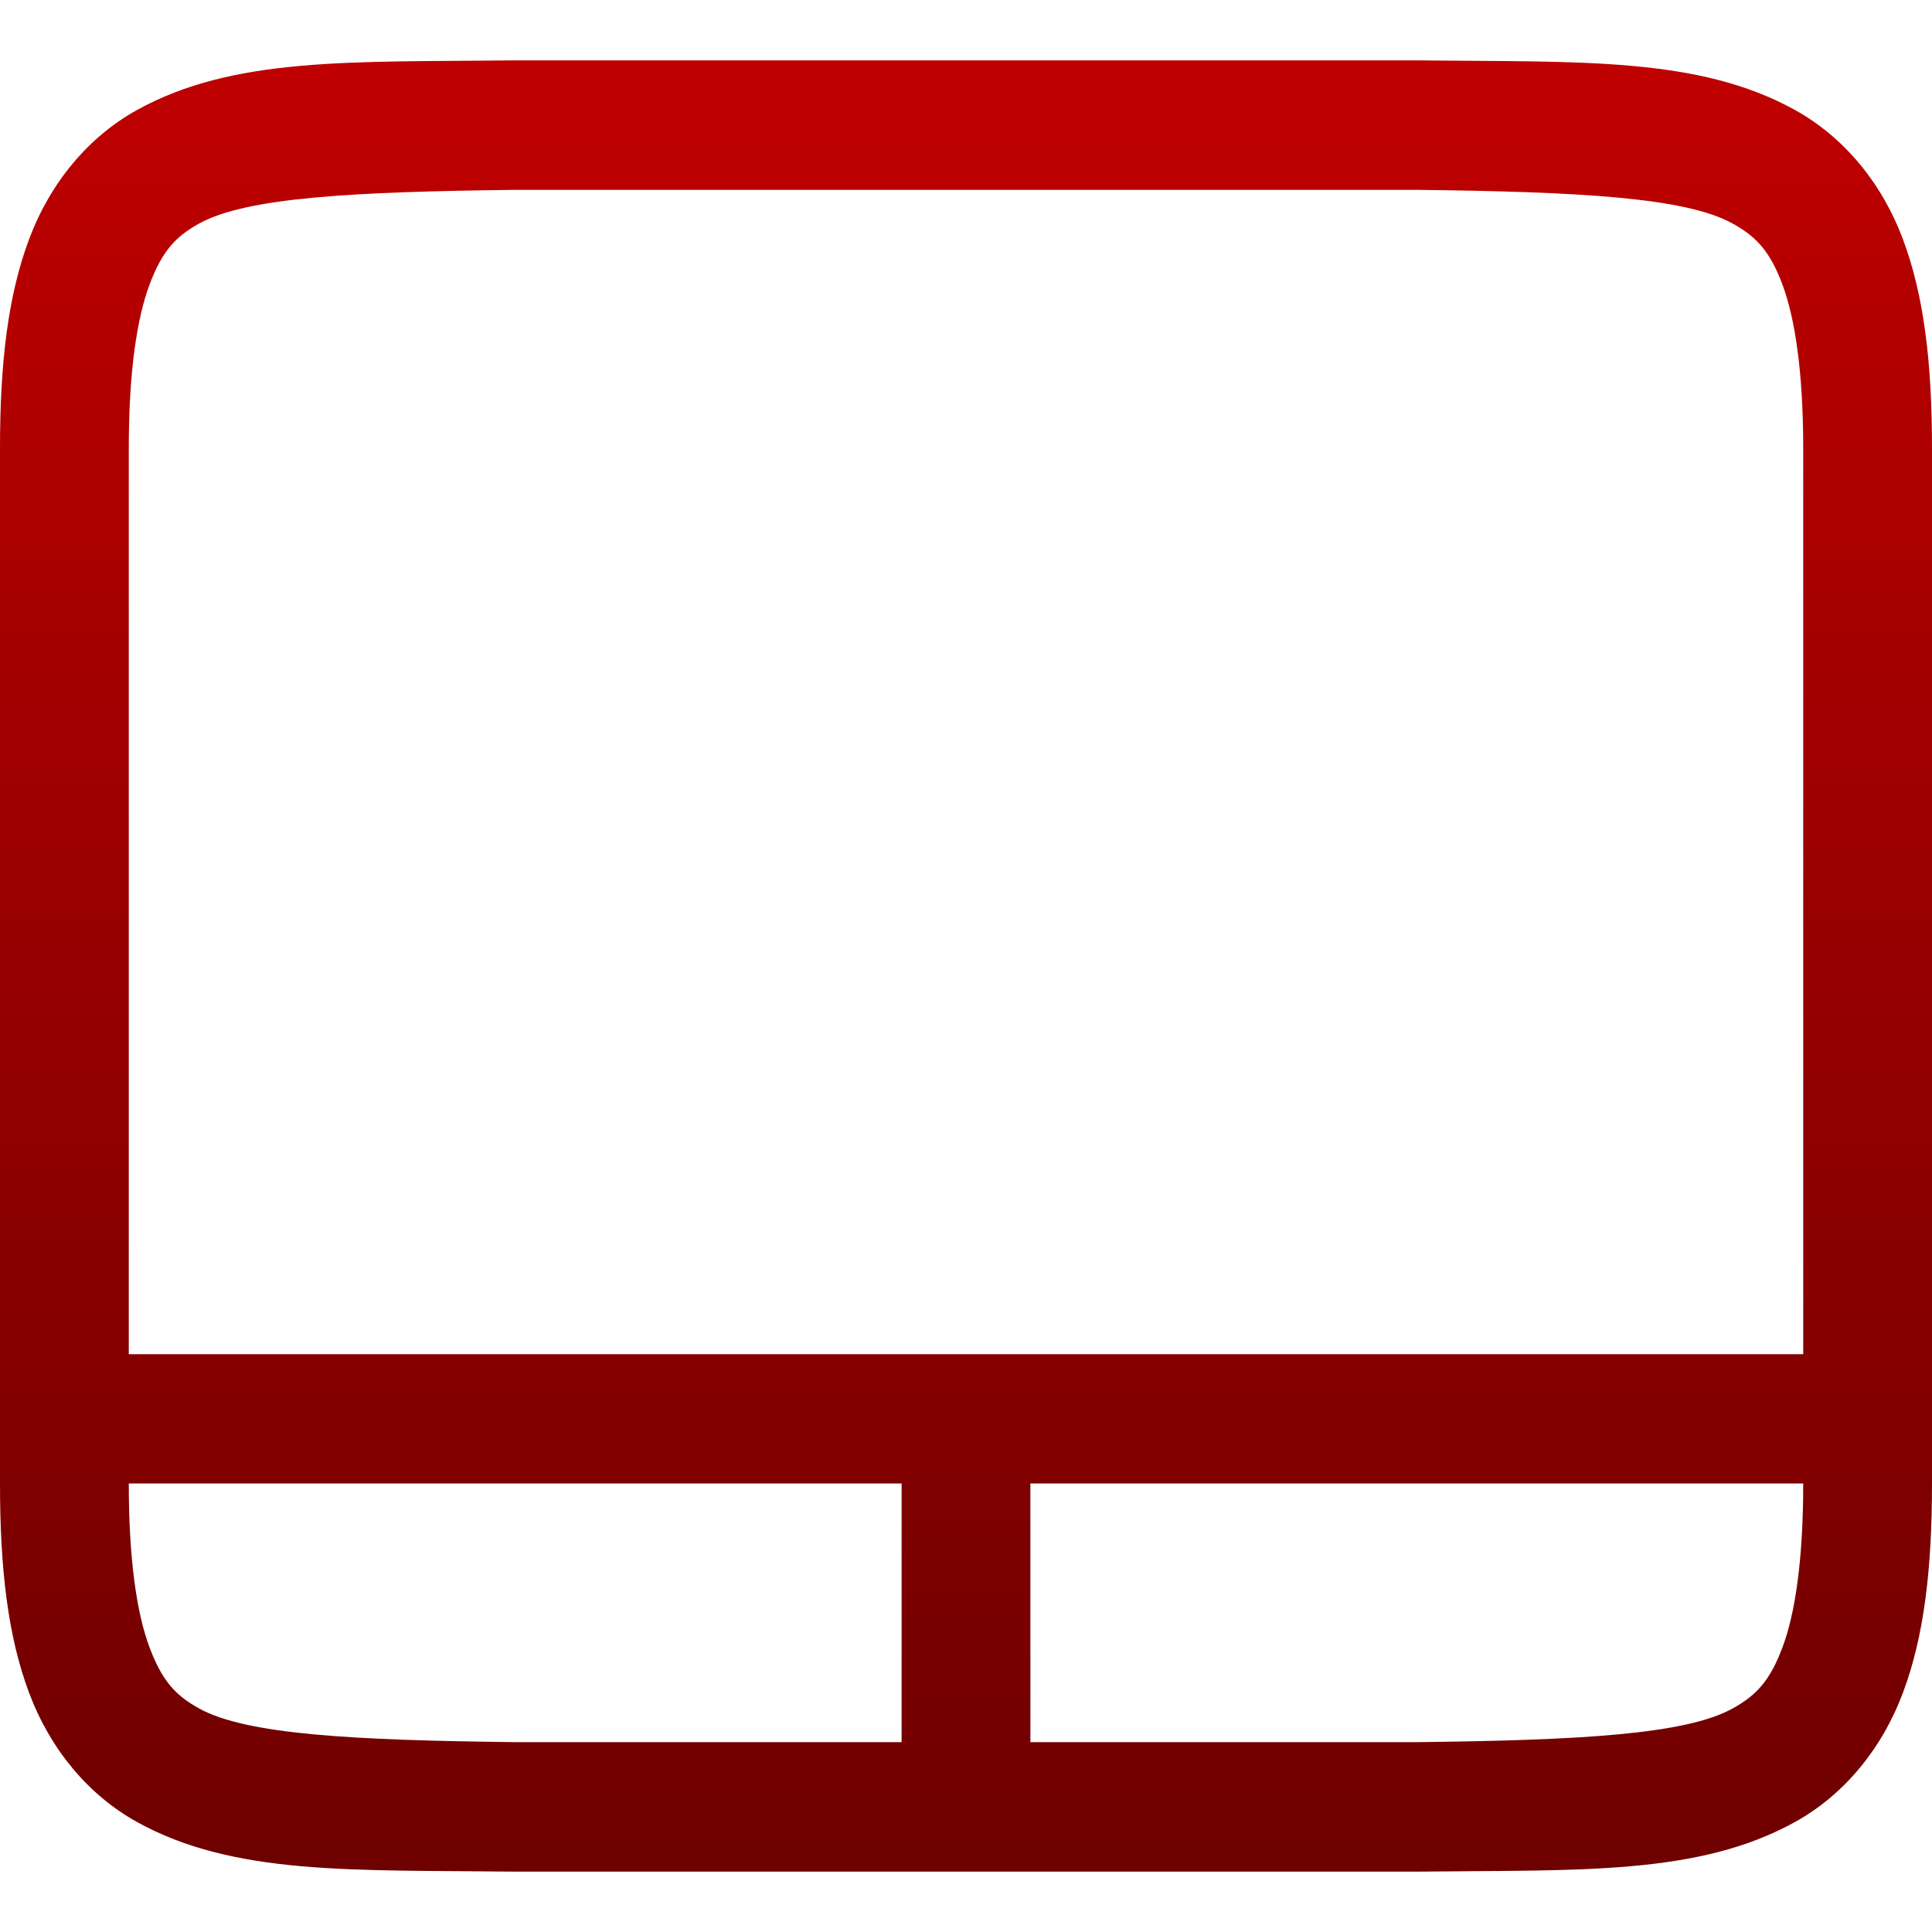 <svg xmlns="http://www.w3.org/2000/svg" xmlns:xlink="http://www.w3.org/1999/xlink" width="64" height="64" viewBox="0 0 64 64" version="1.1"><defs><linearGradient id="linear0" gradientUnits="userSpaceOnUse" x1="0" y1="0" x2="0" y2="1" gradientTransform="matrix(64,0,0,60,0,2)"><stop offset="0" style="stop-color:#bf0000;stop-opacity:1;"/><stop offset="1" style="stop-color:#6e0000;stop-opacity:1;"/></linearGradient></defs><g id="surface1"><path style=" stroke:none;fill-rule:nonzero;fill:url(#linear0);" d="M 17.039 2 C 11.672 2.062 7.742 1.867 4.531 3.648 C 2.926 4.539 1.664 6.051 0.961 7.93 C 0.258 9.809 0 12.043 0 14.859 L 0 49.141 C 0 51.957 0.258 54.191 0.961 56.07 C 1.664 57.949 2.926 59.461 4.531 60.352 C 7.742 62.133 11.672 61.938 17.039 62 L 46.961 62 C 52.328 61.938 56.258 62.133 59.469 60.352 C 61.074 59.461 62.336 57.949 63.039 56.07 C 63.742 54.191 64 51.957 64 49.141 L 64 14.859 C 64 12.043 63.742 9.809 63.039 7.93 C 62.336 6.051 61.074 4.539 59.469 3.648 C 56.258 1.867 52.328 2.062 46.961 2 Z M 17.07 6.289 L 46.938 6.289 C 52.309 6.352 55.836 6.539 57.398 7.406 C 58.18 7.84 58.629 8.316 59.047 9.43 C 59.461 10.543 59.734 12.32 59.734 14.859 L 59.734 44.859 L 4.266 44.859 L 4.266 14.859 C 4.266 12.32 4.535 10.543 4.953 9.43 C 5.371 8.316 5.812 7.84 6.594 7.406 C 8.156 6.539 11.699 6.352 17.07 6.289 Z M 4.266 49.141 L 29.867 49.141 L 29.867 57.711 L 17.07 57.711 C 11.699 57.648 8.156 57.461 6.594 56.594 C 5.812 56.16 5.371 55.684 4.953 54.57 C 4.535 53.457 4.266 51.68 4.266 49.141 Z M 34.133 49.141 L 59.734 49.141 C 59.734 51.68 59.465 53.457 59.047 54.57 C 58.629 55.684 58.18 56.16 57.398 56.594 C 55.836 57.461 52.301 57.648 46.93 57.711 L 34.133 57.711 Z M 34.133 49.141 "/></g></svg>
